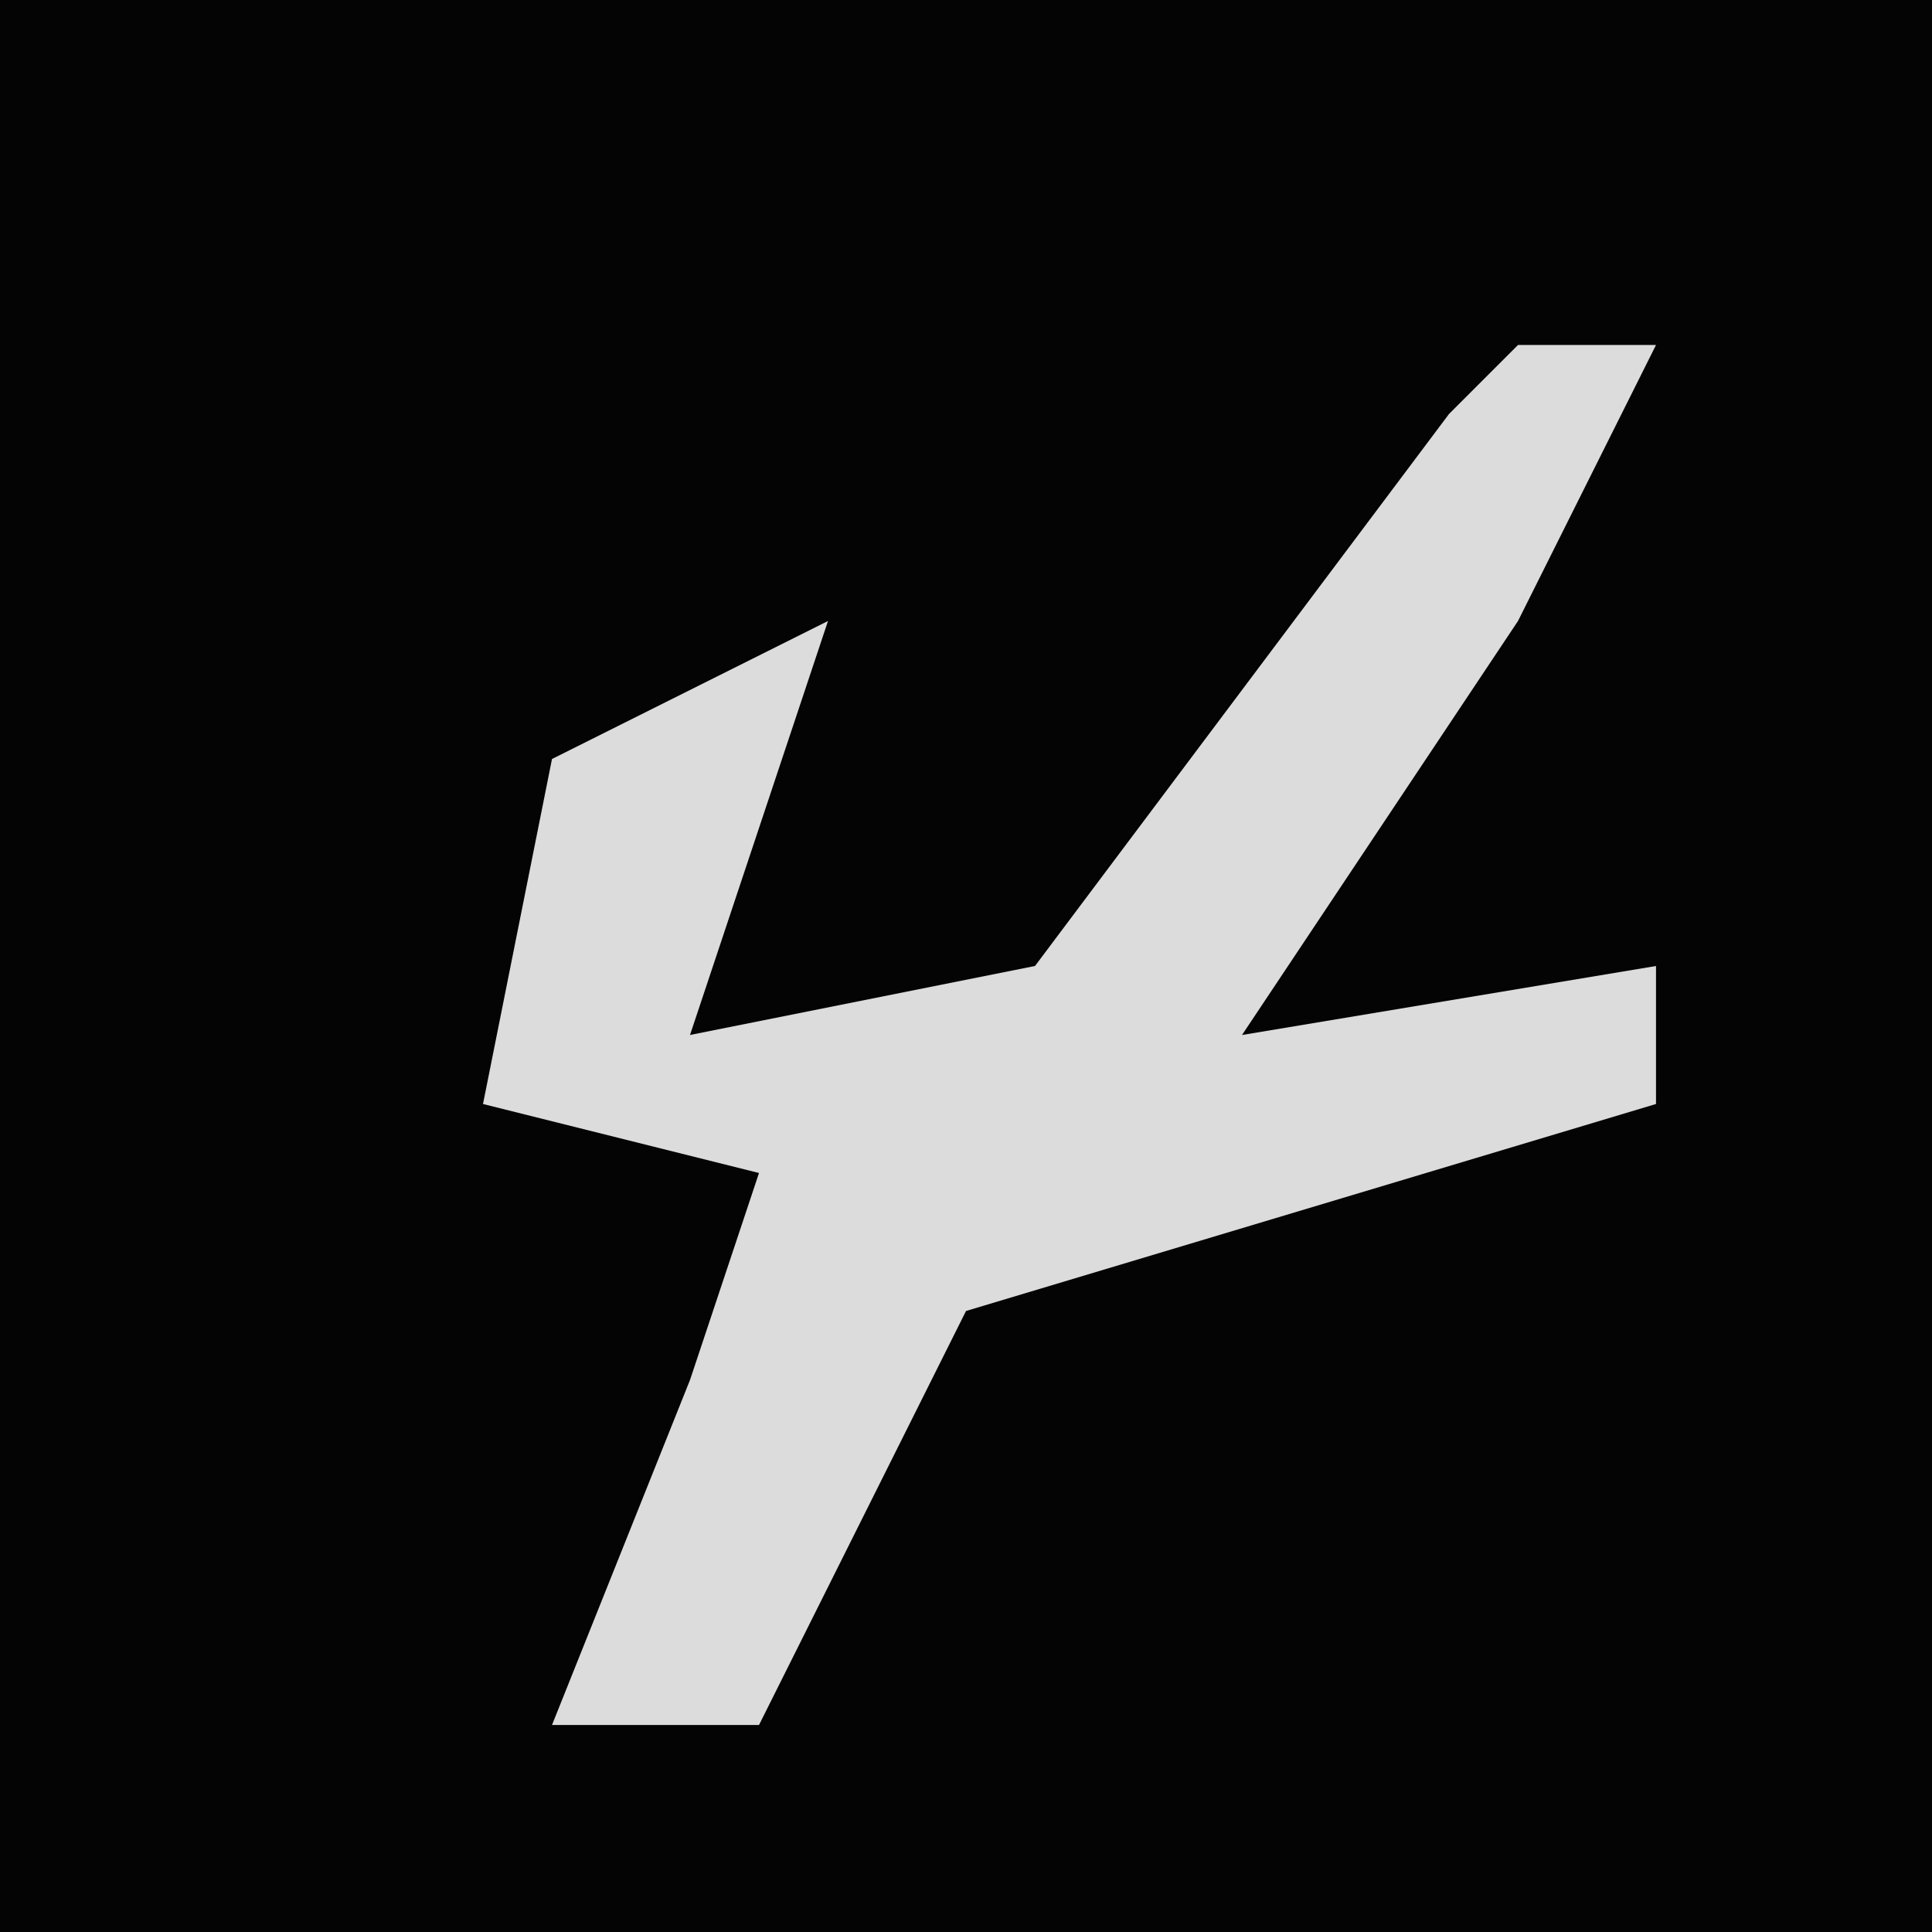 <?xml version="1.0" encoding="UTF-8"?>
<svg version="1.1" xmlns="http://www.w3.org/2000/svg" width="28" height="28">
<path d="M0,0 L28,0 L28,28 L0,28 Z " fill="#040404" transform="translate(0,0)"/>
<path d="M0,0 L2,0 L0,4 L-4,10 L2,9 L2,11 L-8,14 L-11,20 L-14,20 L-12,15 L-11,12 L-15,11 L-14,6 L-10,4 L-12,10 L-7,9 L-1,1 Z " fill="#DCDCDC" transform="translate(22,5)"/>
</svg>
